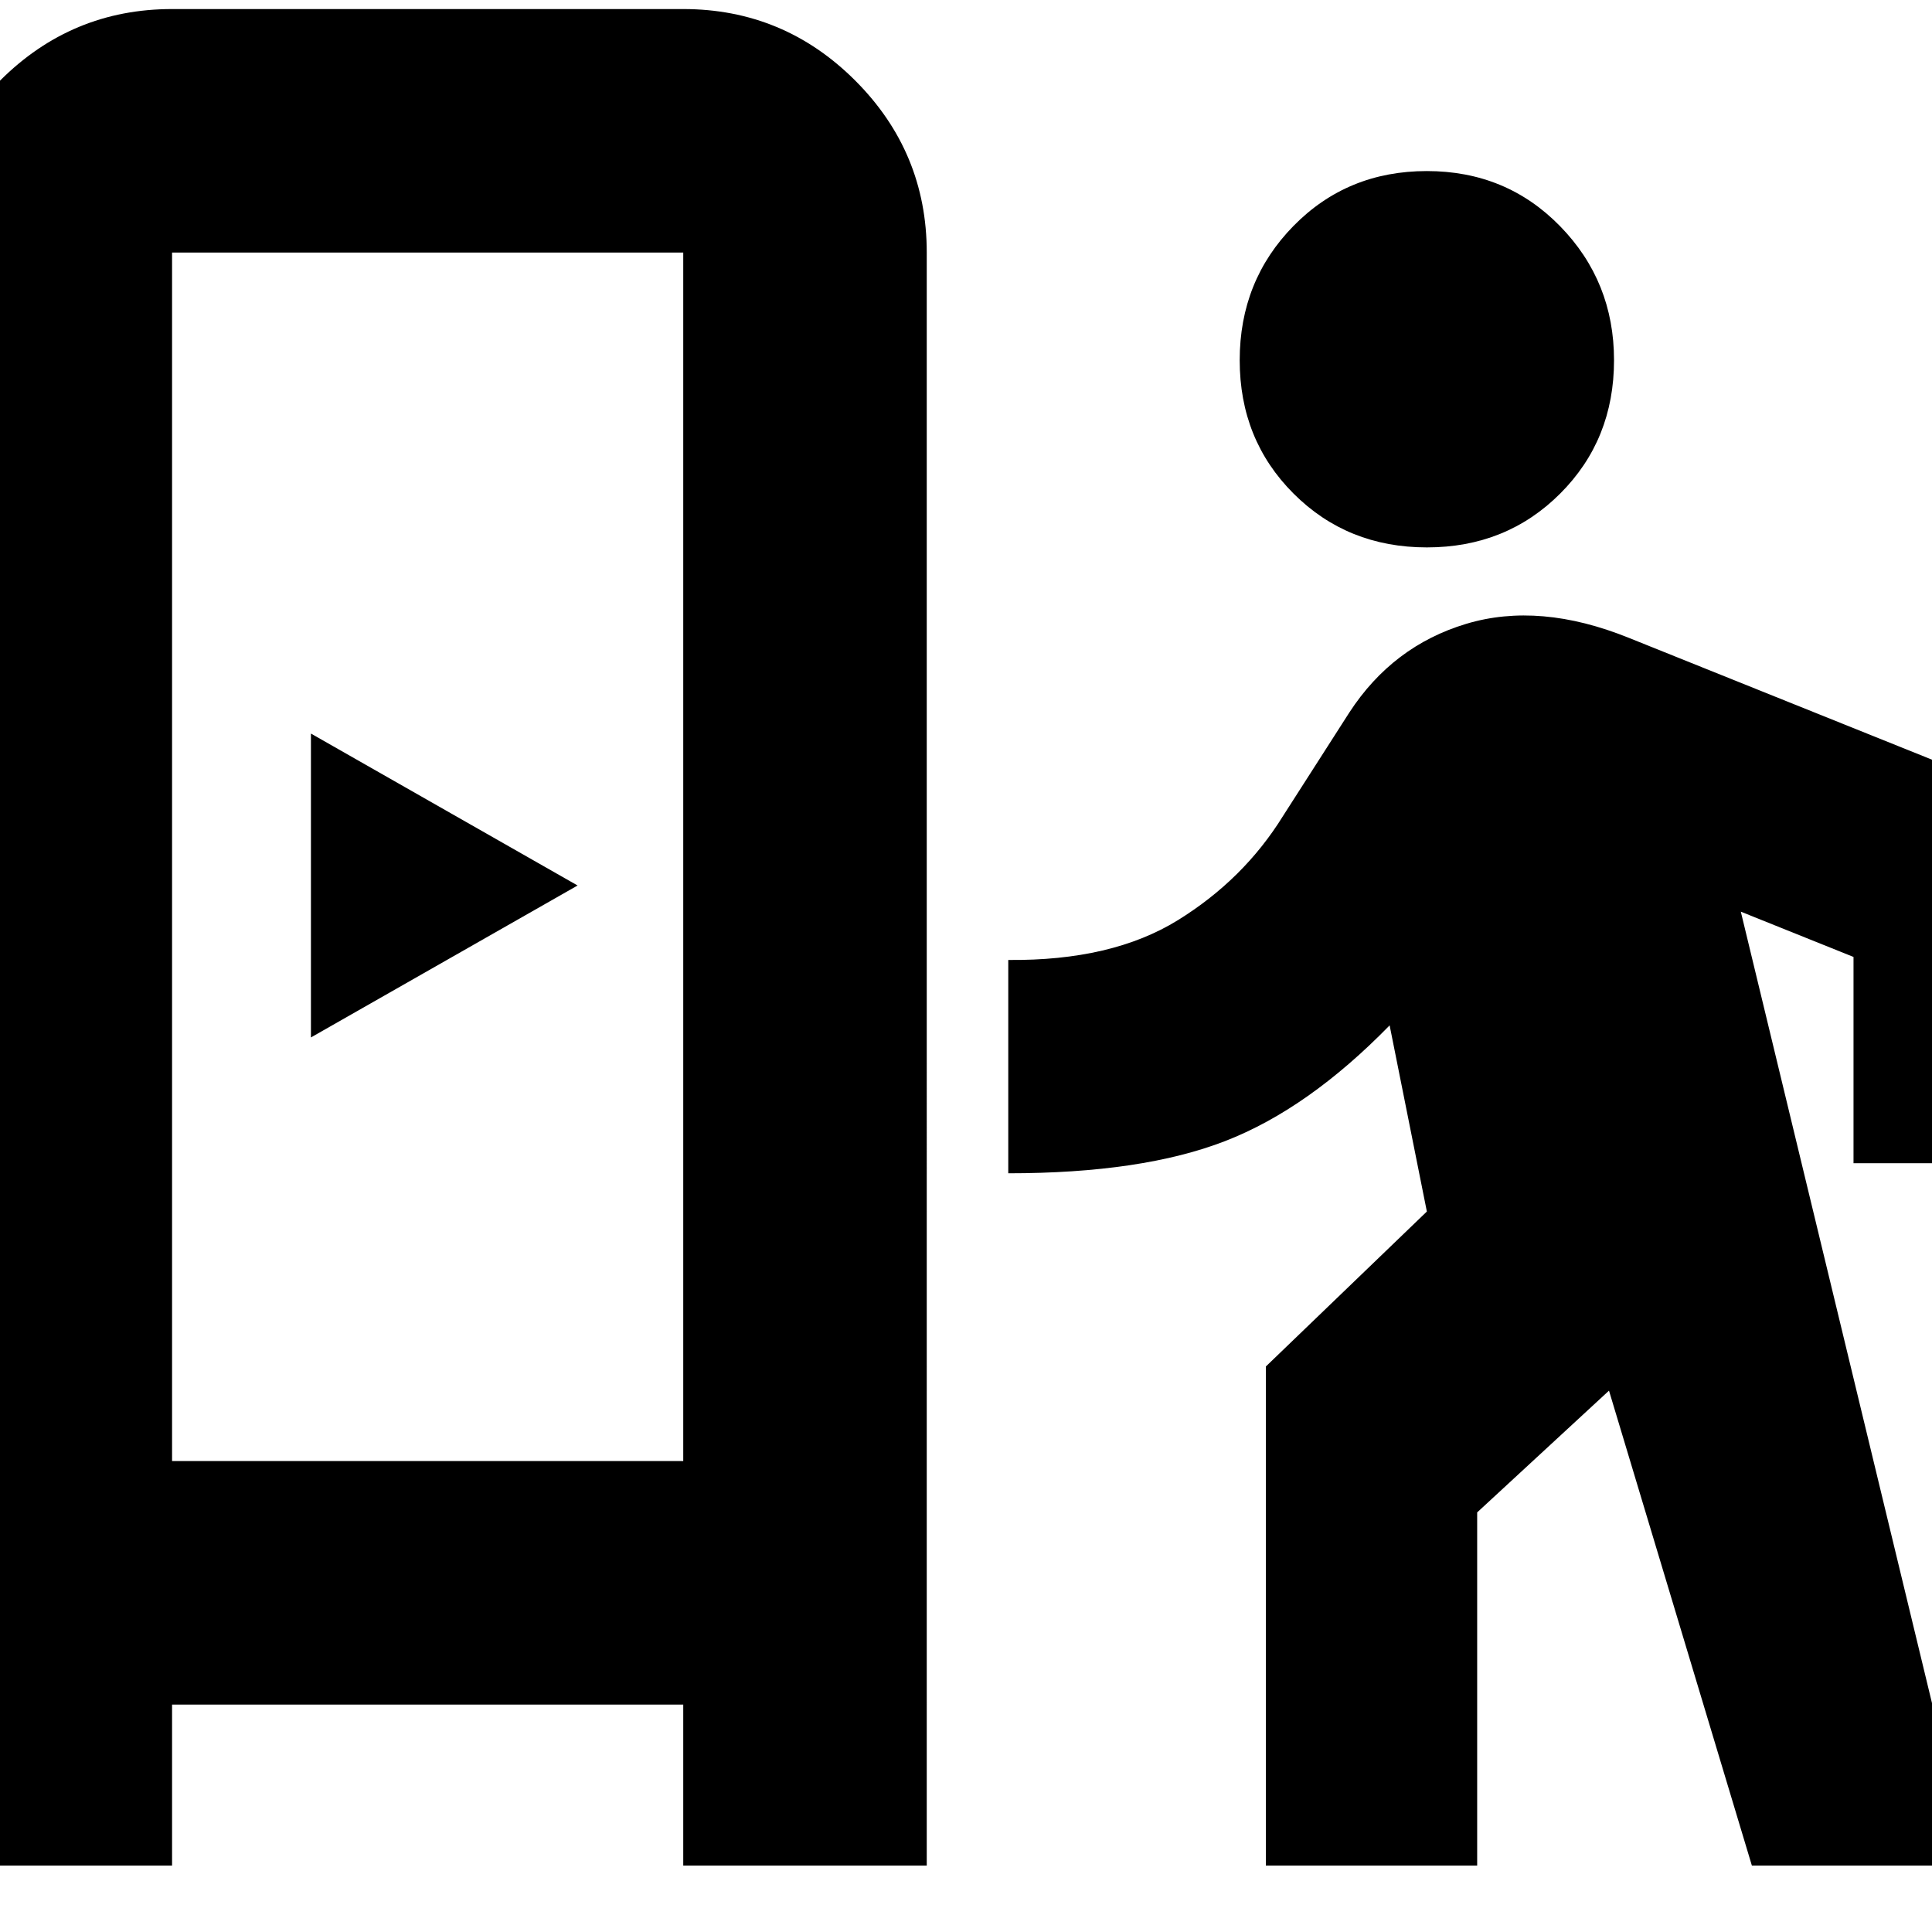 <svg xmlns="http://www.w3.org/2000/svg" height="24" viewBox="0 -960 960 960" width="24"><path d="M-35.5-33v-801.5q0-49.91 35.54-85.46Q35.59-955.5 85.5-955.5h254q49.91 0 85.46 35.54 35.54 35.55 35.54 85.46V-33h-121v-80h-254v80h-121ZM629-33v-248l80-77-18.5-92.5Q650-409 608.75-393T501-377v-106q51.5.5 84.25-19.75t52.25-51.75l33-51.5q21.5-33 58-44t81 7l216.5 87v174H921v-102.5L865-507 979.5-33h-109l-71-236-65.5 60.5V-33H629ZM85.5-234h254v-600.5h-254V-234Zm69-210.5L287-520l-132.5-75.5v151ZM709-688q-39.5 0-66.25-26.75T616-781q0-39.5 26.75-66.75T709-875q39.5 0 66.25 27.45T802-781q0 39.5-26.75 66.25T709-688ZM85.5-234h254-254Z"/></svg>